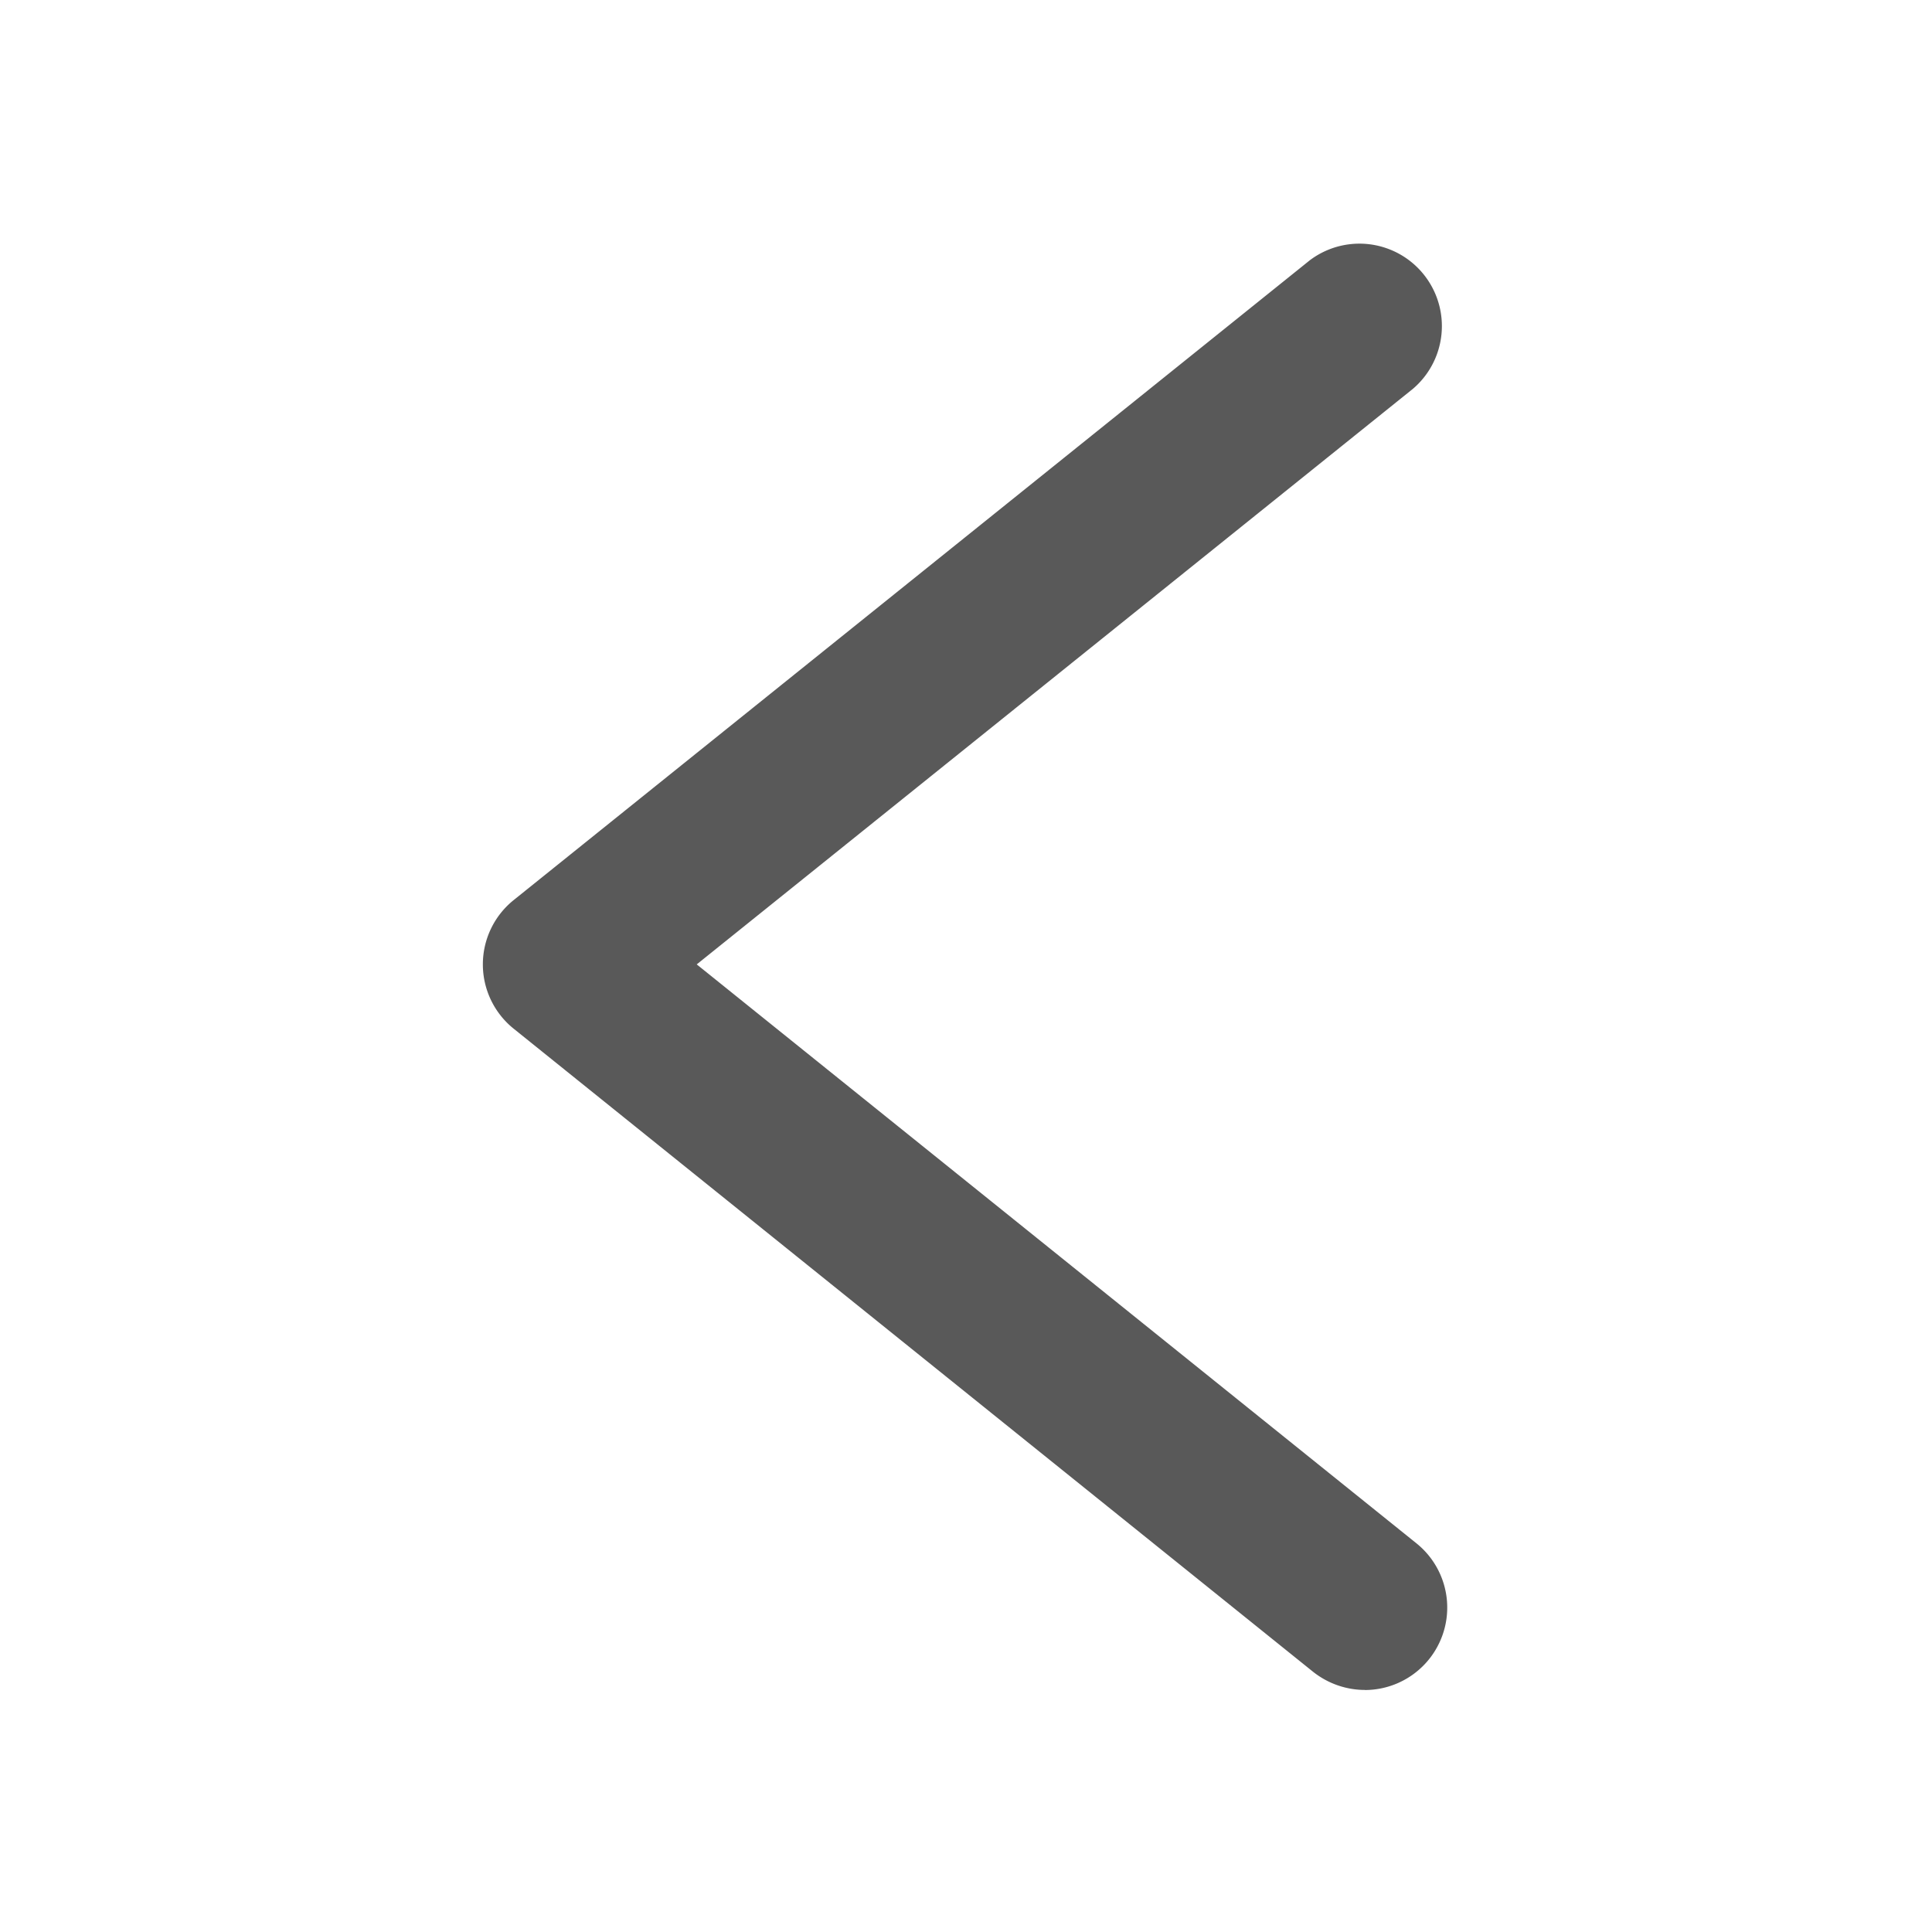 <svg t="1659295217609" class="icon" viewBox="0 0 1024 1024" version="1.1" xmlns="http://www.w3.org/2000/svg" p-id="2628" width="200" height="200"><path d="M723.413 895.701c-9.6 0-19.328-3.2-27.435-9.6l-423.765-340.907a43.733 43.733 0 0 1 0-68.096l421.973-339.115a43.691 43.691 0 0 1 54.699 68.096L369.28 511.147l381.525 306.901a43.691 43.691 0 0 1-27.392 77.696z" fill="#000000" opacity=".65" p-id="2629"></path></svg>